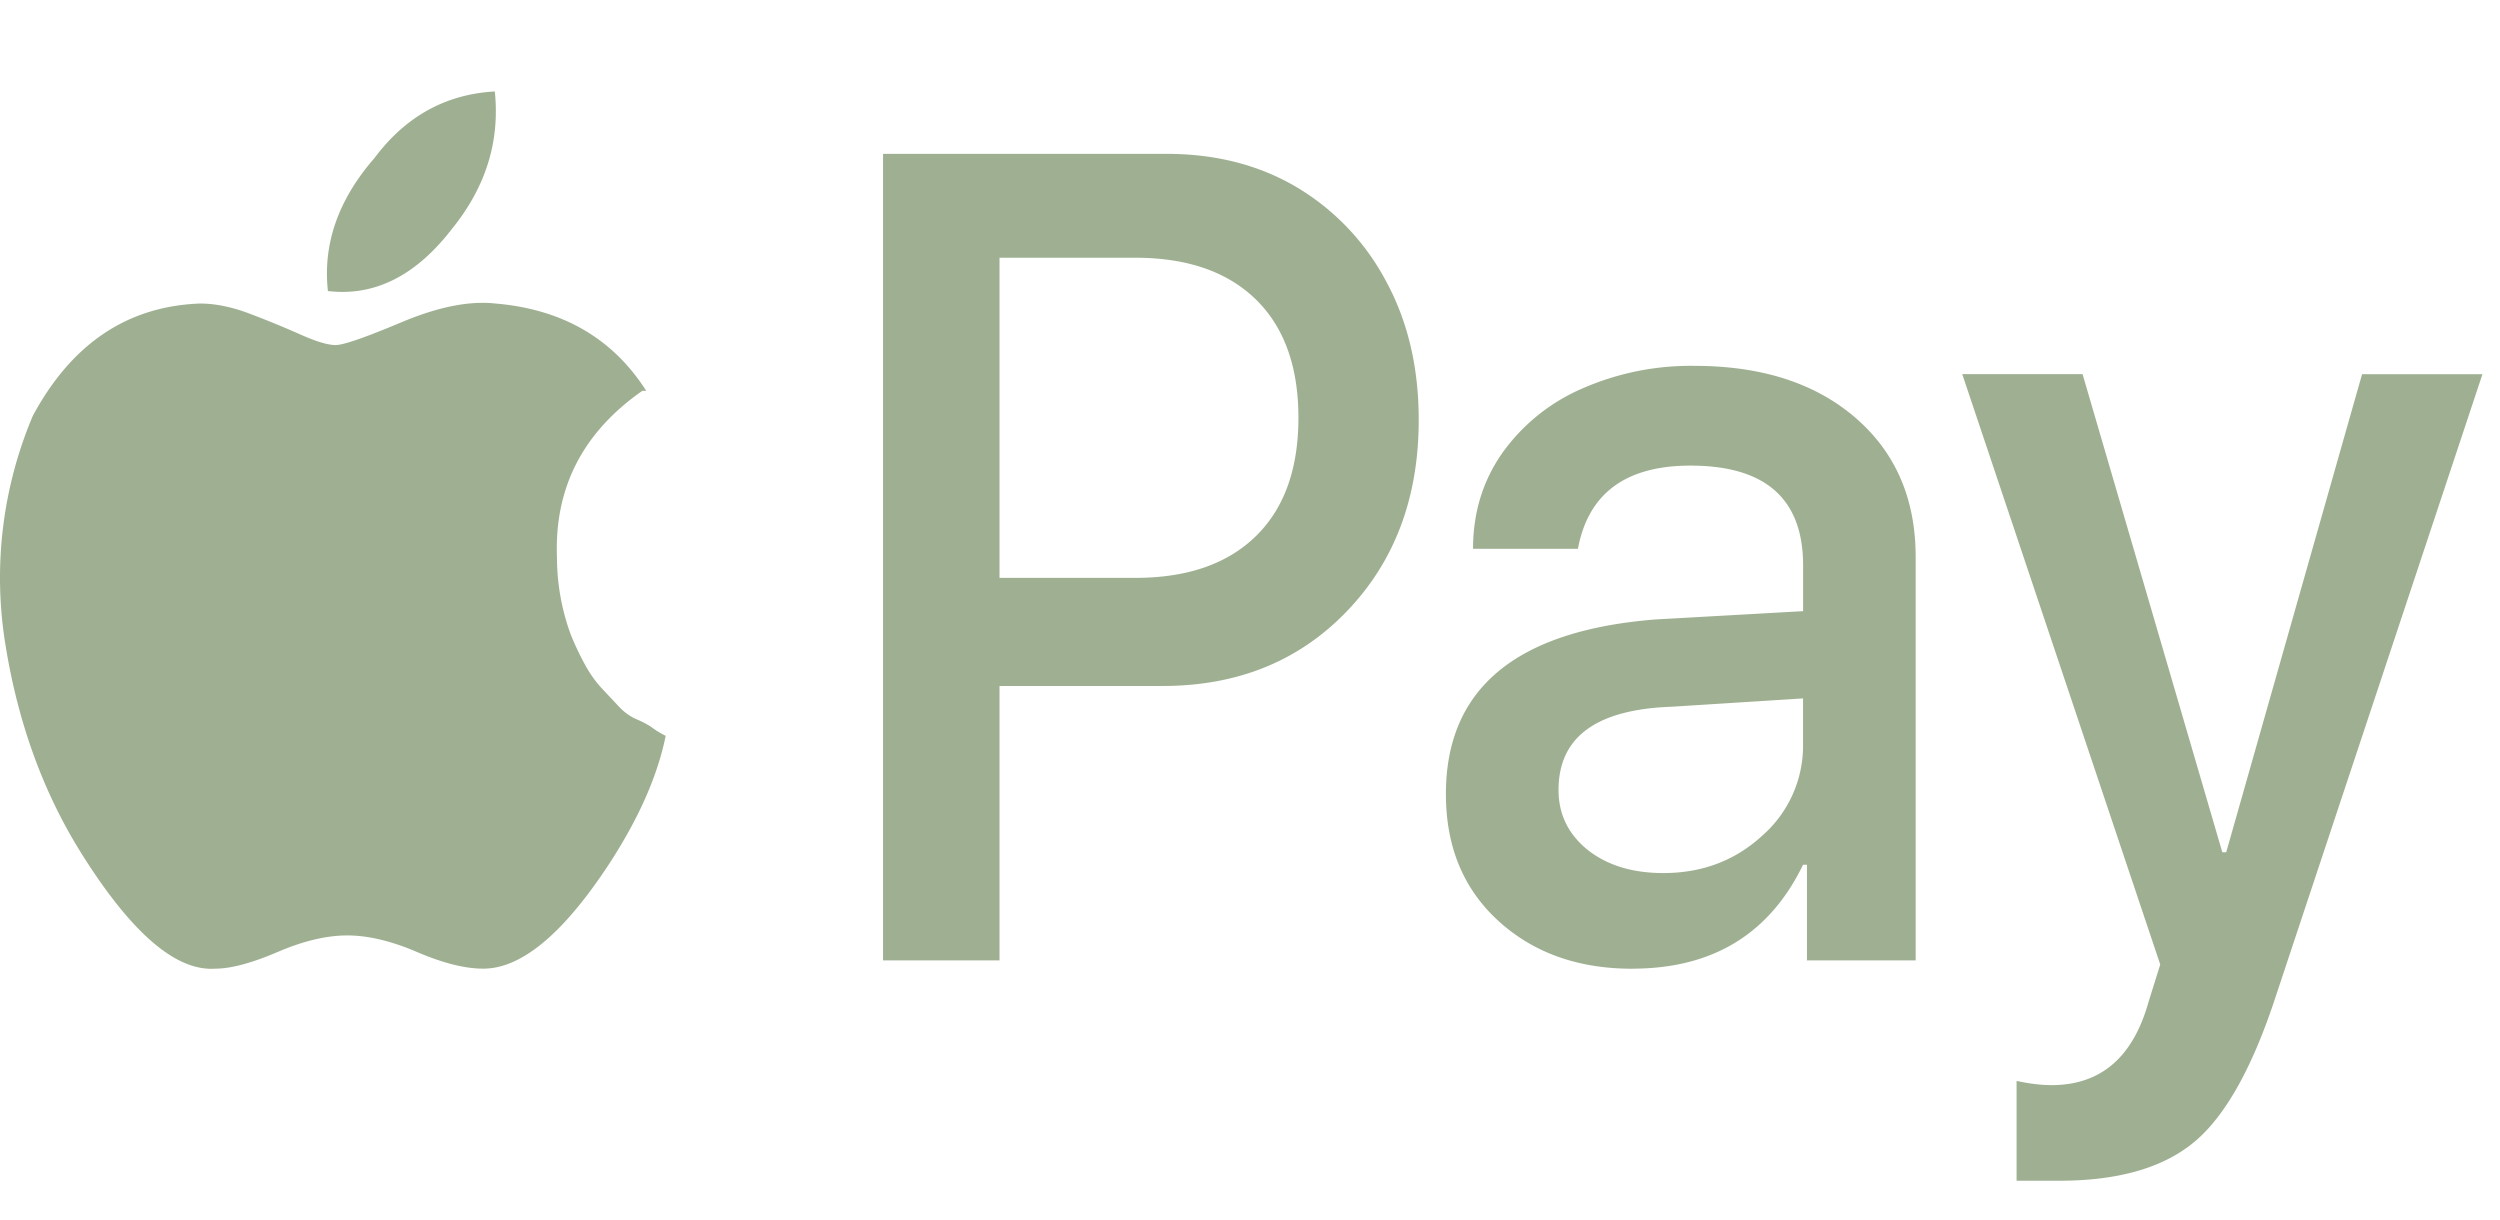 <svg width="41" height="20" viewBox="0 -1 41 19" fill="none" xmlns="http://www.w3.org/2000/svg"><path d="M7.415 2.25c-.594.773-1.273 1.114-2.037 1.023-.085-.773.17-1.5.764-2.182C6.652.409 7.309.045 8.115 0c.085.818-.148 1.568-.7 2.25zm.7 1.227c1.104.091 1.931.568 2.483 1.432h-.063c-.977.682-1.443 1.591-1.401 2.727a3.707 3.707 0 00.223 1.262c.063.159.138.318.223.477.085.16.18.295.286.41l.287.306c.085.09.18.159.286.205.106.045.191.09.255.136.063.045.116.08.159.102l.064.034c-.128.636-.425 1.318-.892 2.046-.764 1.181-1.464 1.772-2.1 1.772-.298 0-.658-.09-1.083-.272-.424-.182-.806-.273-1.146-.273-.34 0-.721.09-1.146.273-.424.181-.764.272-1.018.272-.637.046-1.359-.568-2.165-1.84-.637-1-1.061-2.148-1.273-3.444a6.815 6.815 0 01.445-3.784c.637-1.182 1.55-1.795 2.738-1.84.255 0 .53.056.827.17.298.113.573.227.828.34.255.114.446.171.573.171.127 0 .488-.125 1.082-.375.595-.25 1.104-.352 1.528-.307zm6.367-2.454h4.647c.807 0 1.518.182 2.133.545a3.934 3.934 0 011.464 1.534c.361.66.541 1.42.541 2.284 0 1.273-.392 2.319-1.177 3.137-.785.818-1.793 1.227-3.024 1.227h-2.674v4.5h-1.91V1.023zm1.91 1.704v5.25h2.228c.849 0 1.507-.227 1.974-.682.466-.454.7-1.102.7-1.943 0-.84-.233-1.488-.7-1.943-.467-.454-1.125-.682-1.974-.682h-2.228zm10.377 11.66c-.891 0-1.623-.262-2.196-.785-.573-.523-.86-1.216-.86-2.08 0-1.727 1.146-2.681 3.438-2.863l2.42-.136v-.75c0-1.091-.616-1.637-1.847-1.637-1.061 0-1.676.455-1.846 1.364h-1.72c0-.59.16-1.114.478-1.568a3.13 3.13 0 011.306-1.057 4.423 4.423 0 011.846-.375c1.103 0 1.984.284 2.642.852.658.568.987 1.33.987 2.284v6.614h-1.783v-1.568h-.064c-.551 1.136-1.485 1.704-2.8 1.704zm.51-1.569c.636 0 1.177-.204 1.623-.614a1.96 1.96 0 00.668-1.5v-.75l-2.164.137c-1.231.045-1.846.5-1.846 1.364 0 .272.074.51.222.716.149.204.35.363.605.477.255.113.552.17.891.17zm6.493 5.046h-.7v-1.637c.212.046.403.069.573.069.806 0 1.337-.455 1.591-1.364l.192-.614-3.247-9.682h1.973l2.292 7.841h.064l2.228-7.84h1.974l-3.375 10.159c-.382 1.181-.827 1.988-1.337 2.42-.509.432-1.252.648-2.228.648z" fill="#9EB091"/></svg>